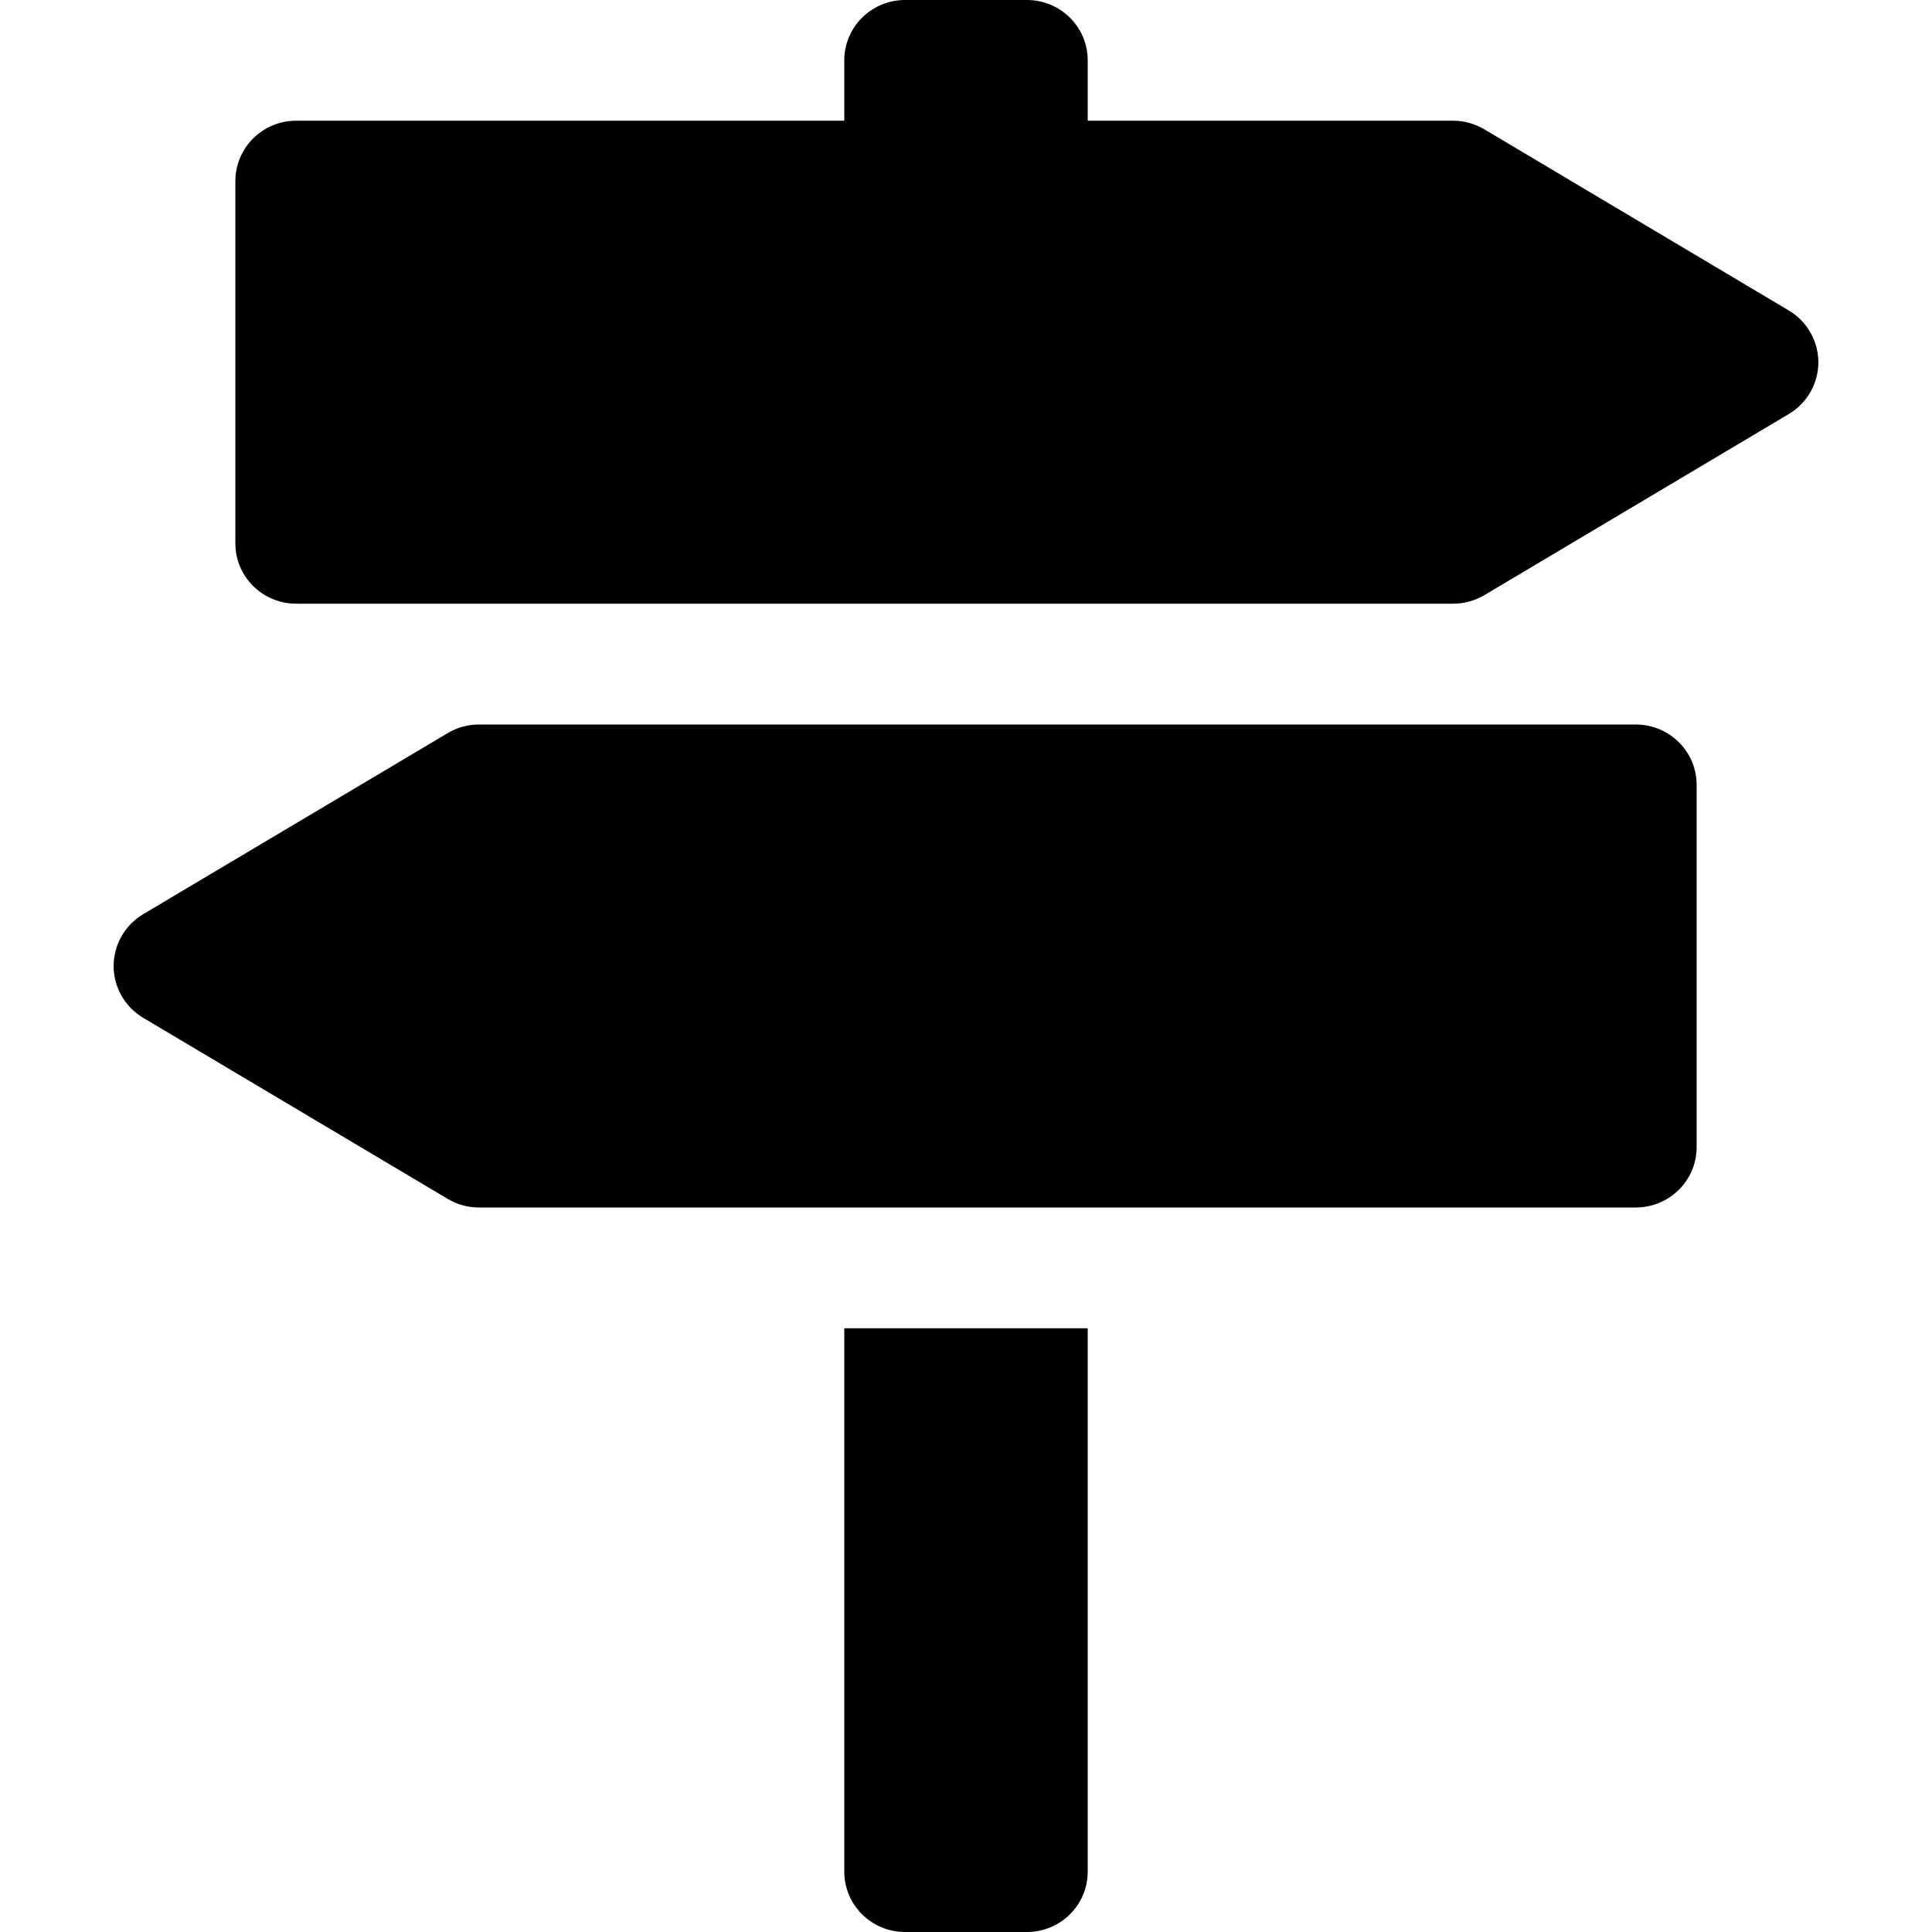 <?xml version="1.0" standalone="no"?><!-- Generator: Adobe Fireworks CS5.1, Export SVG Extension by Aaron Beall (http://fireworks.abeall.com) . Version: 0.6.1  --><!DOCTYPE svg PUBLIC "-//W3C//DTD SVG 1.1//EN" "http://www.w3.org/Graphics/SVG/1.1/DTD/svg11.dtd"><svg id="Untitled-Page%201" viewBox="0 0 17 17" style="background-color:#ffffff00" version="1.1"	xmlns="http://www.w3.org/2000/svg" xmlns:xlink="http://www.w3.org/1999/xlink" xml:space="preserve"	x="0px" y="0px" width="17px" height="17px">	<g id="Layer%201">		<path d="M 16 3.188 C 16 3.374 15.901 3.547 15.74 3.643 L 13.061 5.237 C 12.978 5.286 12.883 5.312 12.786 5.312 L 2.607 5.312 C 2.311 5.312 2.071 5.075 2.071 4.781 L 2.071 1.594 C 2.071 1.3 2.311 1.062 2.607 1.062 L 7.429 1.062 L 7.429 0.531 C 7.429 0.238 7.668 0 7.964 0 L 9.036 0 C 9.332 0 9.571 0.238 9.571 0.531 L 9.571 1.062 L 12.786 1.062 C 12.883 1.062 12.978 1.089 13.061 1.138 L 15.74 2.732 C 15.901 2.828 16 3.001 16 3.188 ZM 7.429 11.688 L 7.429 16.469 C 7.429 16.762 7.668 17 7.964 17 L 9.036 17 C 9.332 17 9.571 16.762 9.571 16.469 L 9.571 11.688 L 7.429 11.688 ZM 14.393 6.375 L 4.214 6.375 C 4.117 6.375 4.022 6.401 3.939 6.451 L 1.26 8.044 C 1.099 8.14 1 8.313 1 8.5 C 1 8.687 1.099 8.86 1.26 8.956 L 3.939 10.549 C 4.022 10.599 4.117 10.625 4.214 10.625 L 14.393 10.625 C 14.689 10.625 14.929 10.387 14.929 10.094 L 14.929 6.906 C 14.929 6.613 14.689 6.375 14.393 6.375 Z" fill="#000000"/>	</g></svg>